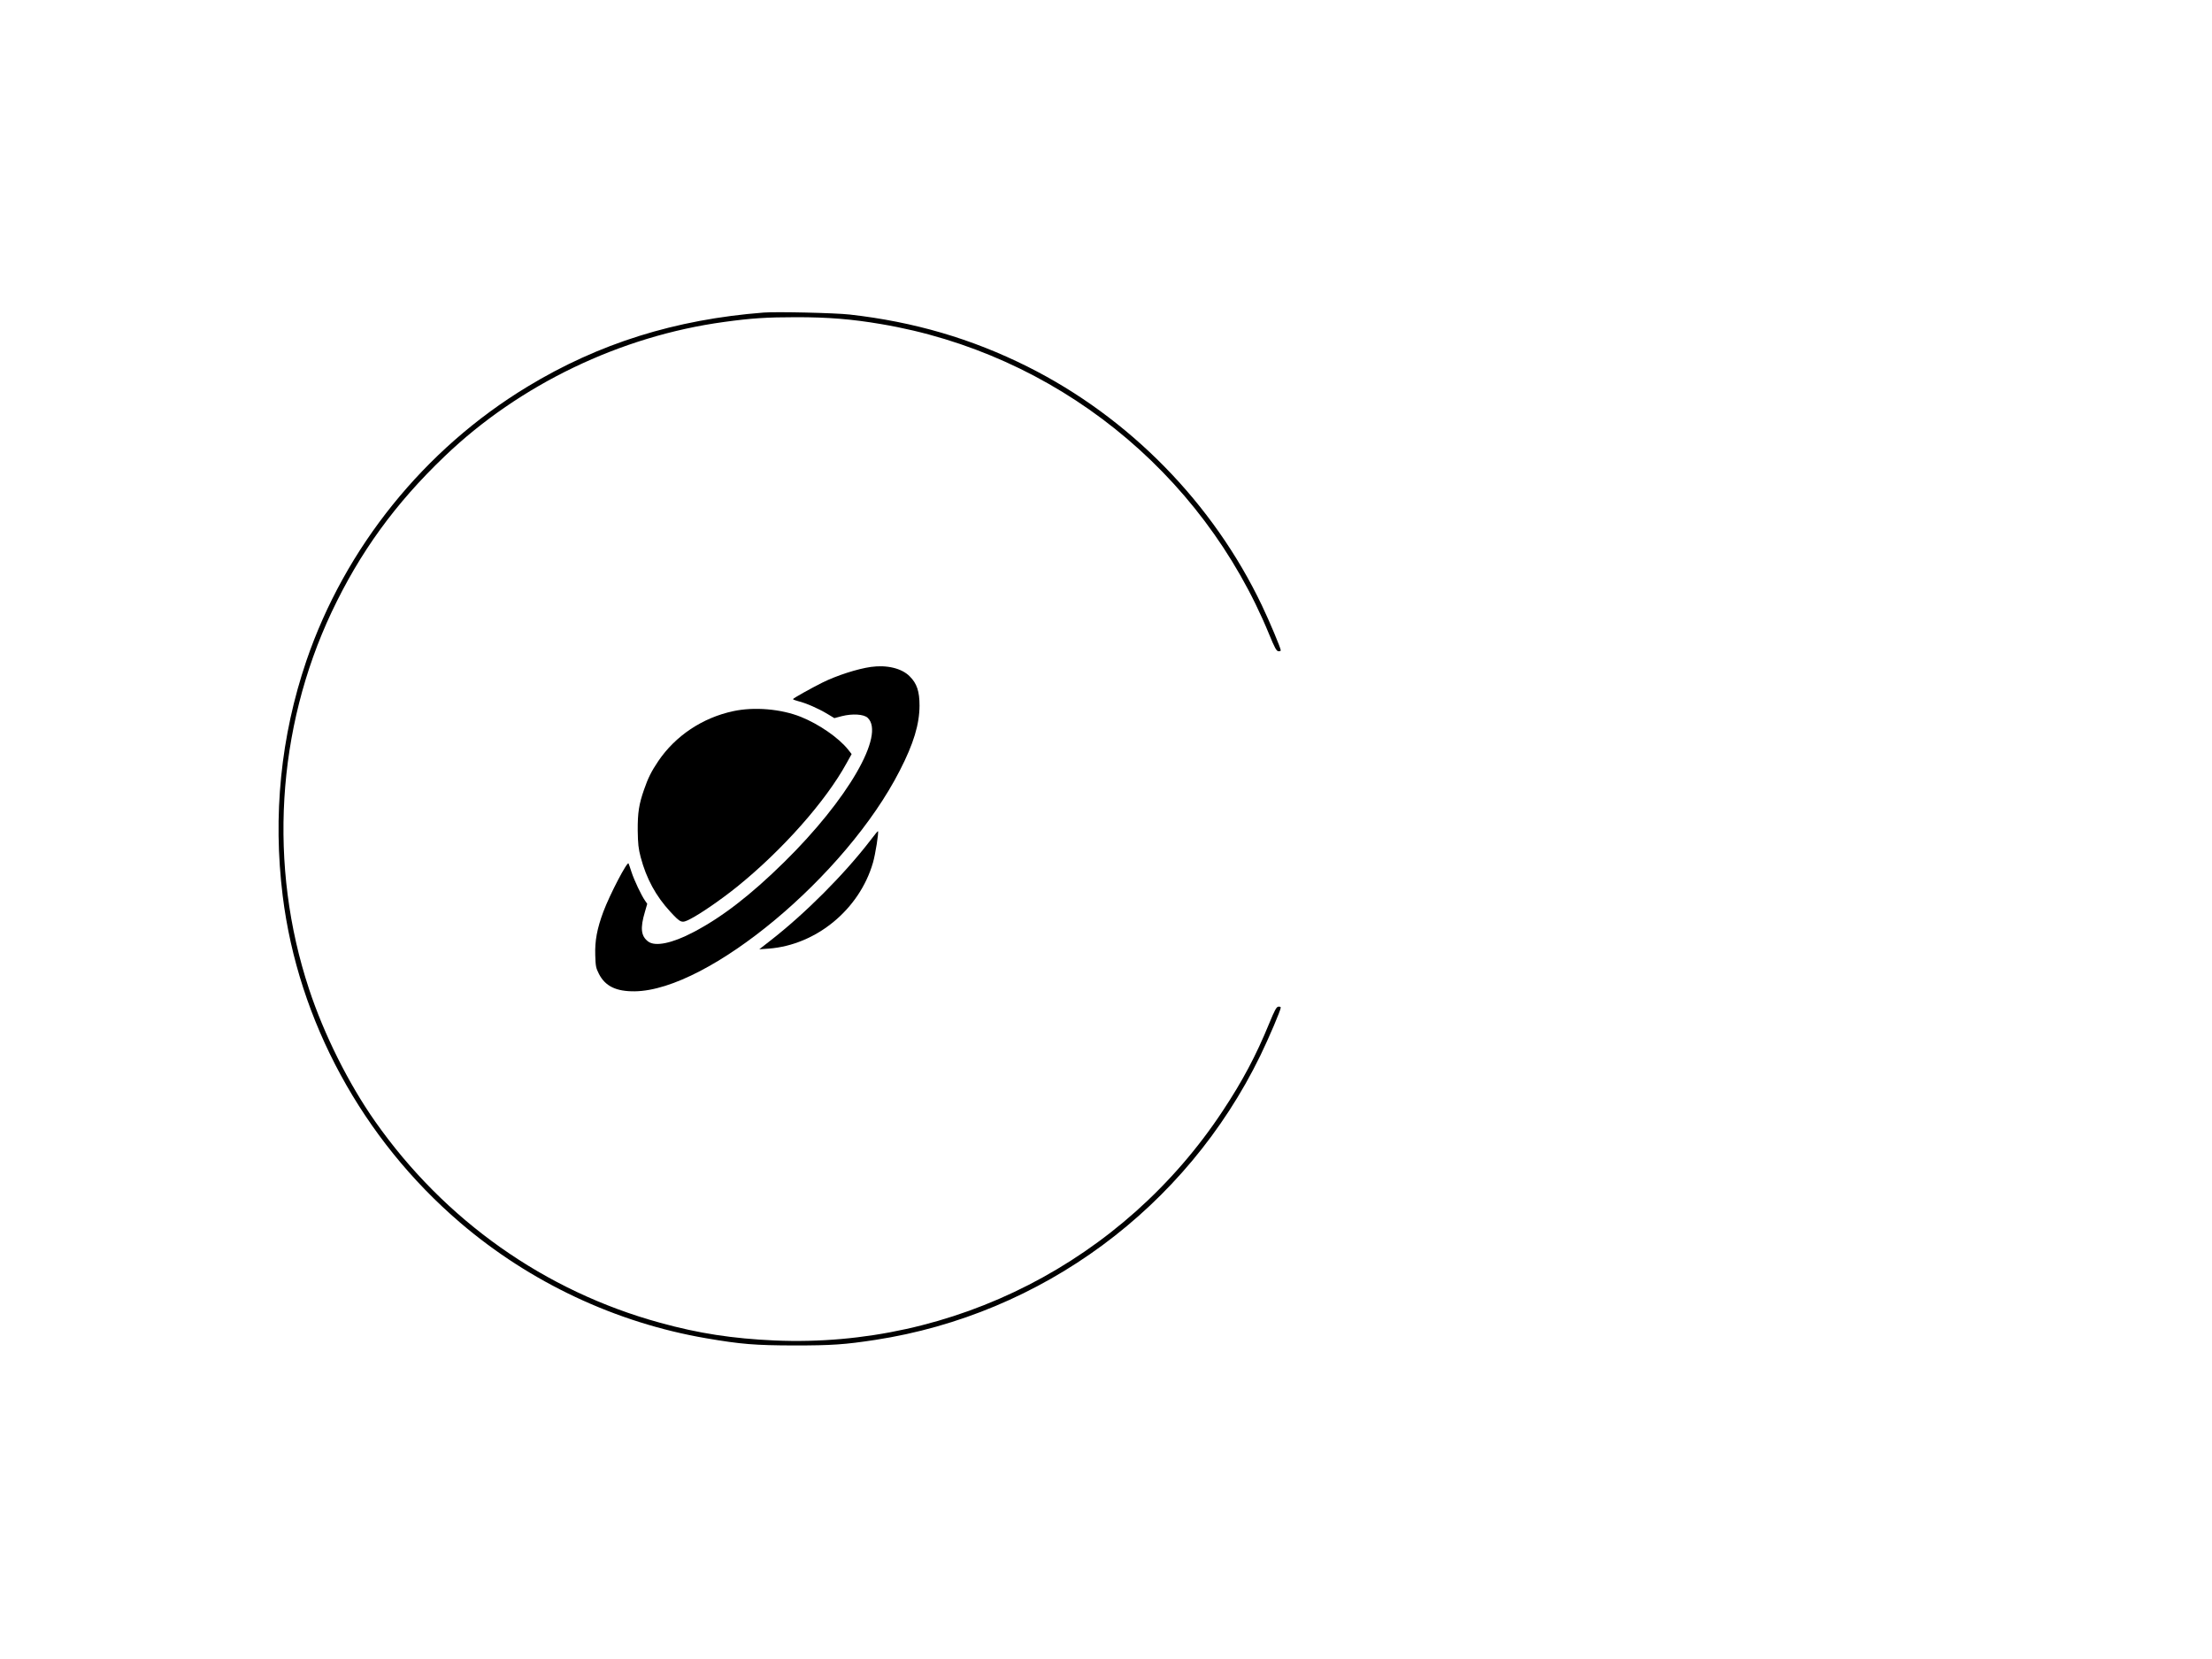 <?xml version="1.0" standalone="no"?>
<!DOCTYPE svg PUBLIC "-//W3C//DTD SVG 20010904//EN"
 "http://www.w3.org/TR/2001/REC-SVG-20010904/DTD/svg10.dtd">
<svg version="1.0" xmlns="http://www.w3.org/2000/svg"
 width="2000pt" height="1500pt" viewBox="0 0 2000 1500"
 preserveAspectRatio="xMidYMid meet">

<g transform="translate(0,1500) scale(0.1,-0.1)"
fill="#000000" stroke="none">
<path d="M6905 12174 c-799 -62 -1492 -279 -2136 -670 -932 -564 -1650 -1456
-1999 -2479 -232 -683 -304 -1398 -214 -2125 140 -1130 721 -2199 1606 -2956
632 -540 1407 -904 2223 -1044 315 -54 441 -64 795 -65 342 0 457 8 733 50
1508 232 2811 1194 3482 2570 79 163 185 412 185 435 0 6 -10 10 -22 8 -17 -2
-33 -31 -83 -153 -119 -290 -241 -520 -420 -790 -897 -1358 -2434 -2145 -4051
-2075 -380 17 -688 64 -1035 160 -1042 285 -1948 925 -2577 1820 -241 343
-463 788 -598 1198 -368 1113 -294 2349 204 3407 255 540 574 981 1023 1410
676 648 1591 1087 2526 1214 246 34 386 43 653 43 287 0 501 -17 765 -62 1572
-264 2903 -1328 3510 -2805 50 -122 66 -151 83 -153 12 -2 22 2 22 8 0 20
-101 261 -170 405 -442 927 -1200 1700 -2119 2160 -506 253 -1029 406 -1608
471 -131 15 -662 27 -778 18z"/>
<path d="M7875 8970 c-122 -17 -309 -77 -440 -142 -100 -50 -265 -142 -265
-149 0 -4 21 -12 48 -19 70 -17 181 -66 258 -112 l68 -41 68 18 c95 24 198 18
233 -15 161 -151 -178 -738 -756 -1306 -304 -299 -564 -499 -821 -633 -190
-100 -342 -131 -406 -85 -67 49 -75 122 -31 269 l21 73 -20 29 c-33 47 -98
184 -122 258 -12 39 -25 74 -27 78 -12 21 -169 -280 -228 -437 -57 -154 -77
-261 -73 -392 3 -100 6 -116 33 -169 57 -112 156 -160 325 -158 667 9 1909
1044 2395 1995 126 245 178 419 179 588 0 129 -24 201 -89 265 -72 73 -207
105 -350 85z"/>
<path d="M6630 8570 c-278 -59 -524 -223 -679 -453 -62 -92 -92 -152 -128
-257 -46 -131 -58 -209 -57 -370 2 -120 6 -162 27 -241 51 -193 138 -353 269
-494 94 -101 101 -104 176 -66 93 47 283 178 427 294 408 330 799 770 989
1116 l46 83 -32 41 c-85 106 -262 229 -426 295 -179 72 -423 93 -612 52z"/>
<path d="M7869 7401 c-236 -307 -588 -660 -904 -906 l-100 -78 86 6 c430 33
820 355 942 777 22 76 54 277 45 285 -2 1 -33 -36 -69 -84z"/>
</g>
</svg>
